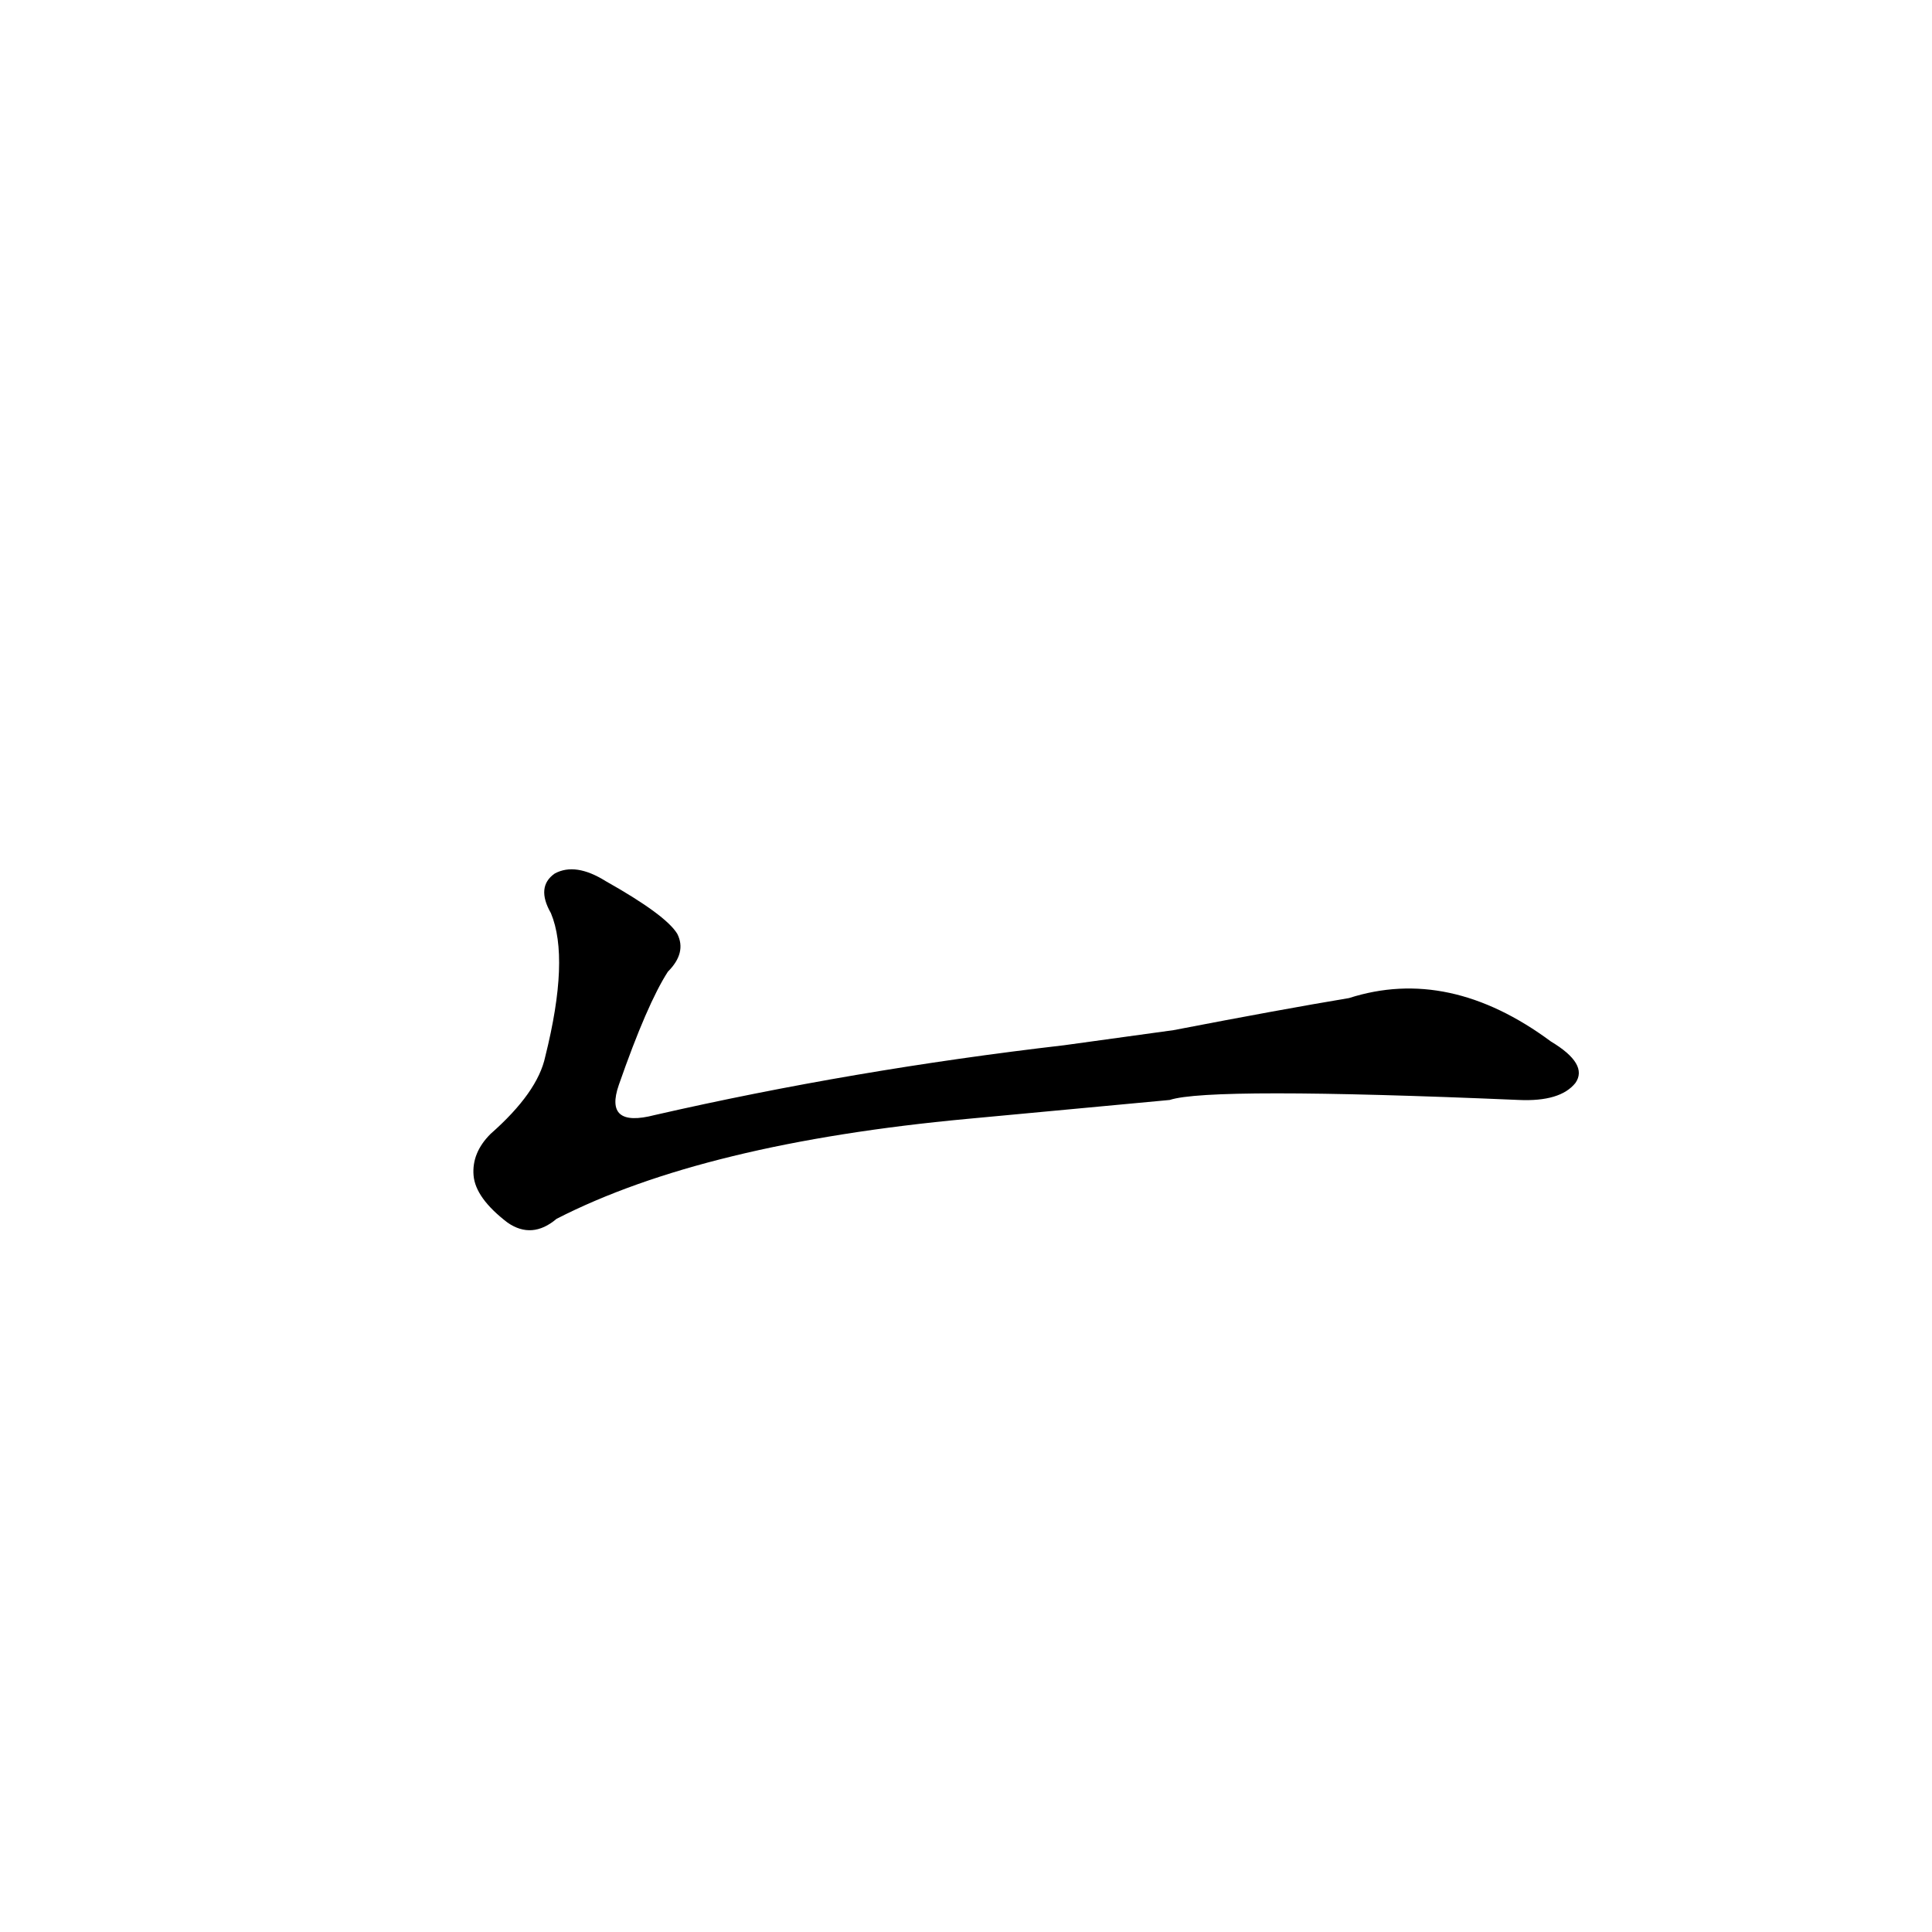 <?xml version='1.0' encoding='utf-8'?>
<svg xmlns="http://www.w3.org/2000/svg" version="1.1" viewBox="0 0 1024 1024"><g transform="scale(1, -1) translate(0, -900)"><path d="M 620 317 Q 641 324 805 317 Q 827 316 835 326 Q 842 336 822 348 Q 768 388 715 371 Q 679 365 622 354 L 564 346 Q 452 333 347 309 Q 320 302 328 325 Q 343 368 354 385 Q 364 395 359 405 Q 353 415 321 433 Q 305 443 294 437 Q 284 430 292 416 Q 302 392 289 340 Q 285 321 260 299 Q 250 289 251 277 Q 252 265 269 252 Q 282 243 295 254 Q 373 294 513 307 L 620 317 Z" fill="black" /></g></svg>